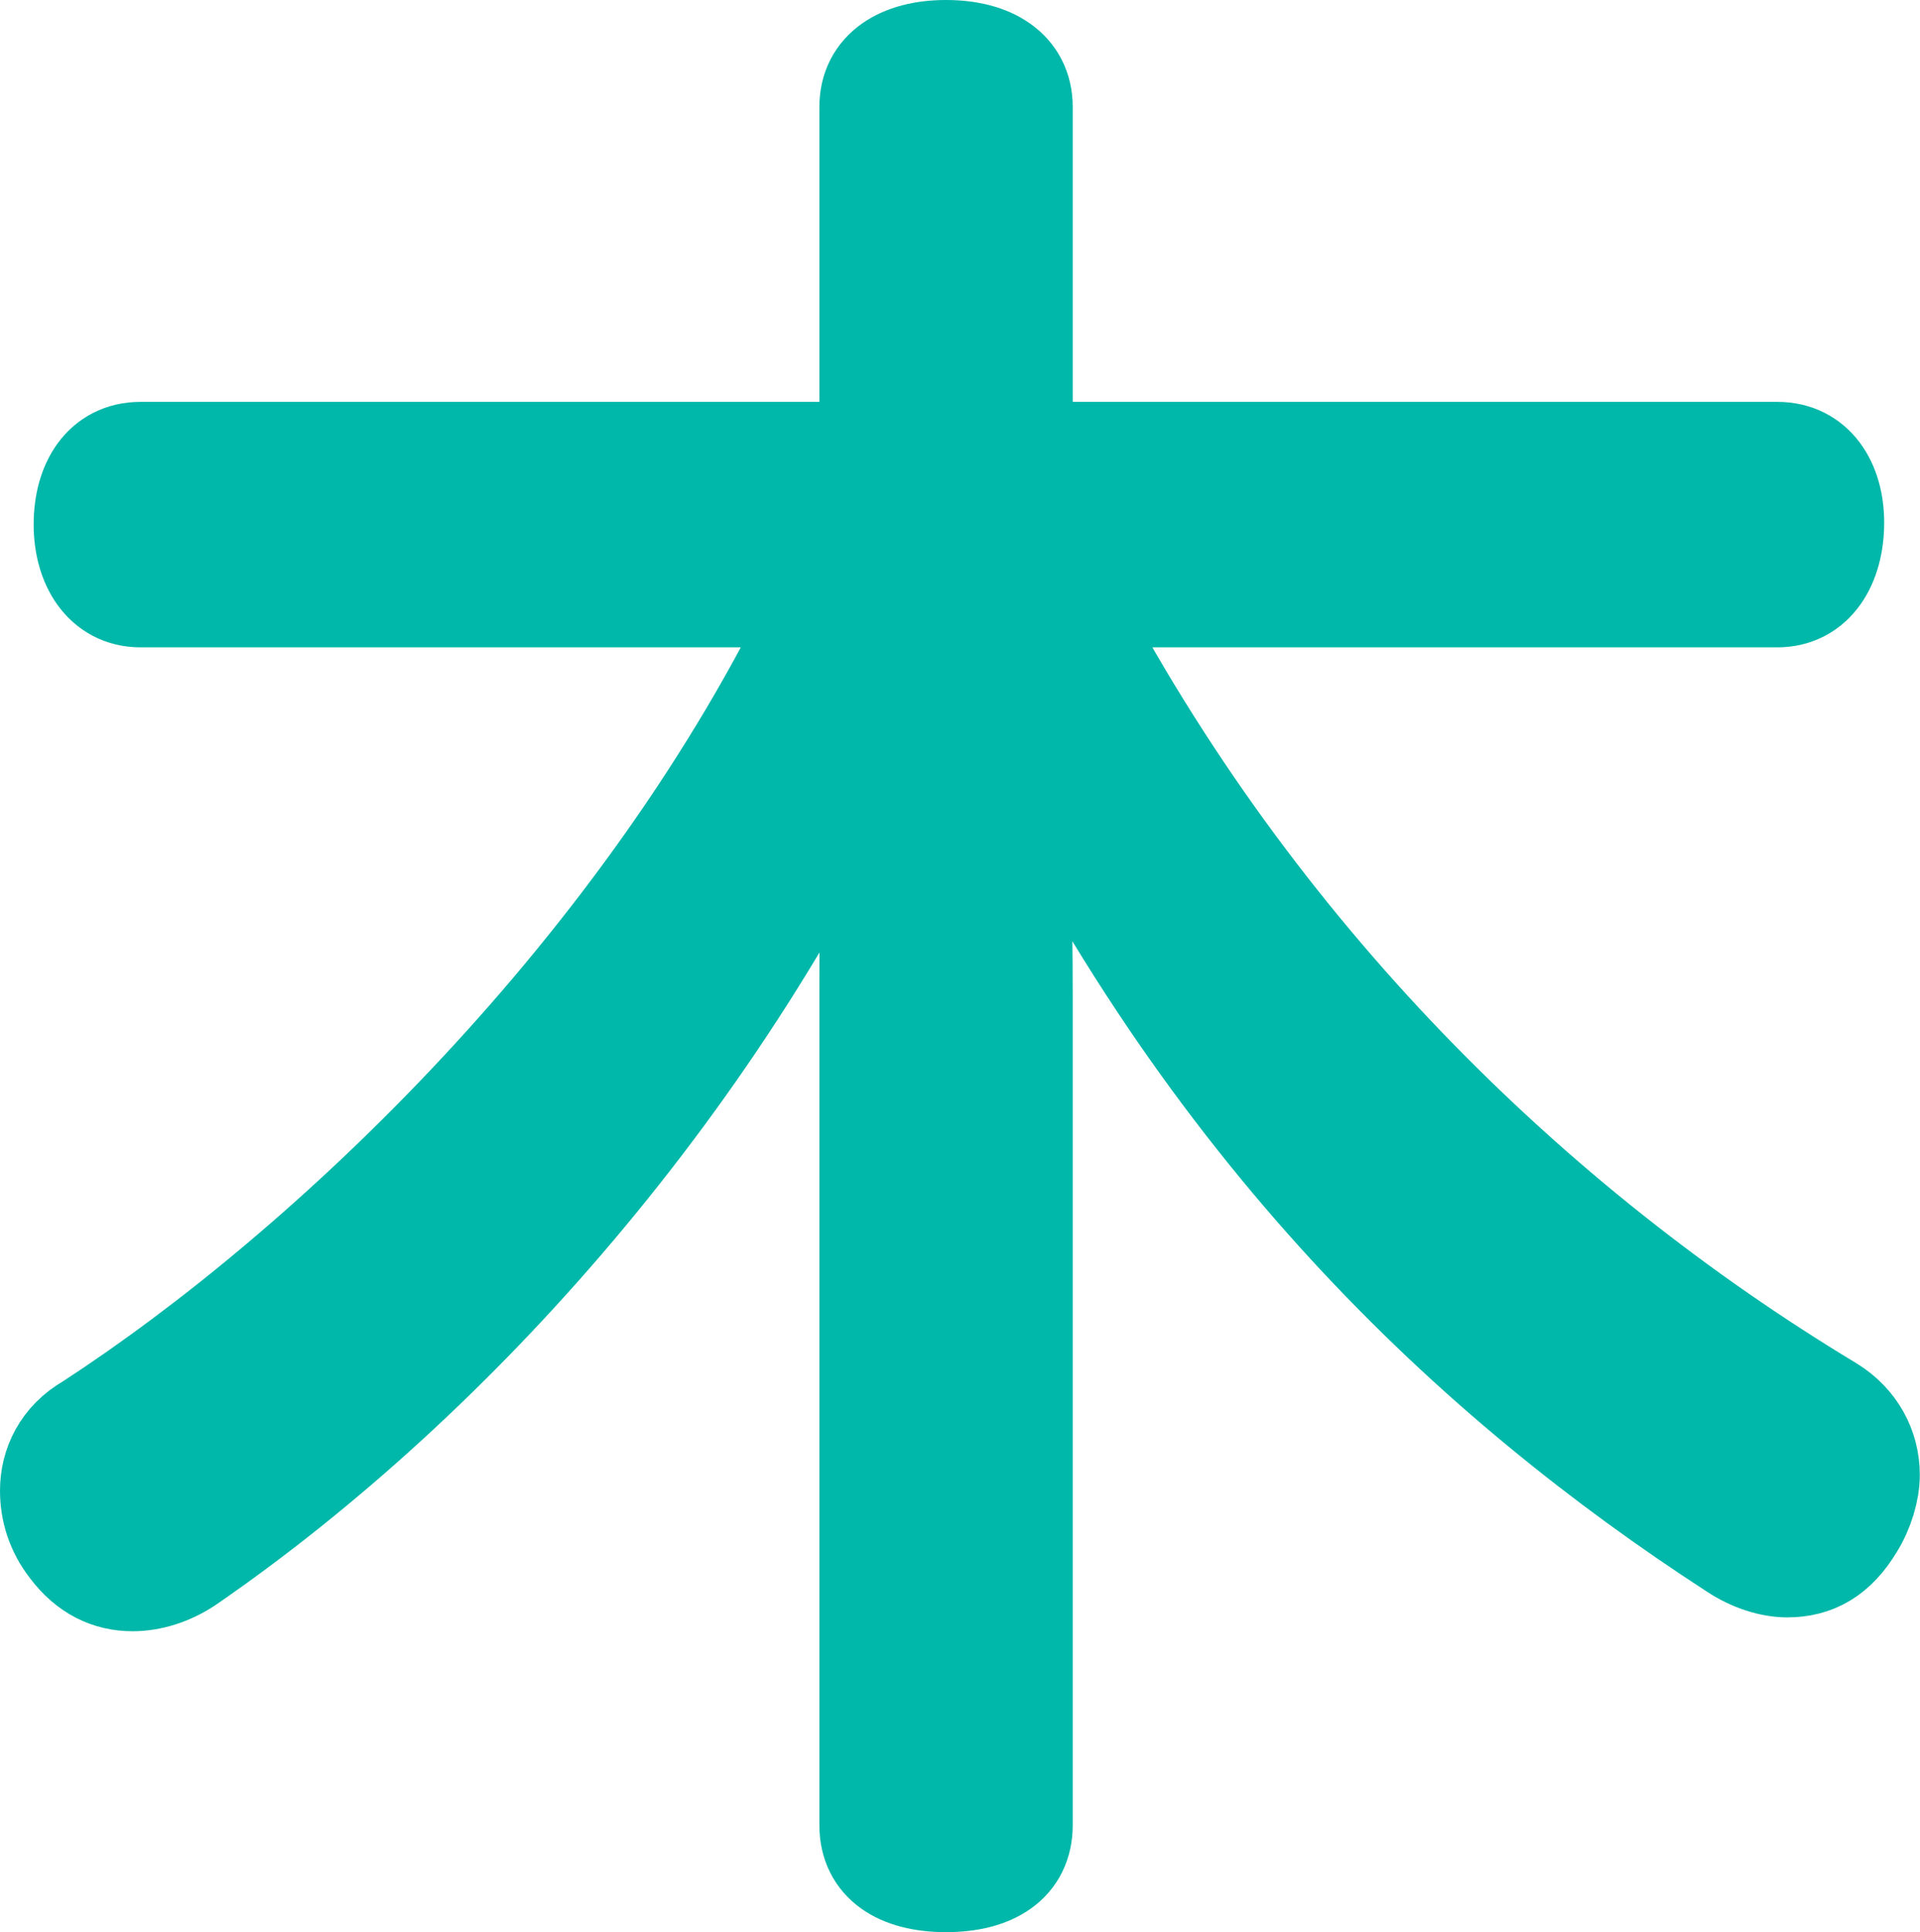 <?xml version="1.0" encoding="UTF-8"?><svg xmlns="http://www.w3.org/2000/svg" viewBox="0 0 97.01 97.61"><defs><style>.d{fill:#00b8a9;stroke:#00b8a9;stroke-miterlimit:10;stroke-width:5px;}</style></defs><g id="a"/><g id="b"><g id="c"><path class="d" d="M7.1,30.2c-1.9,0-2.9-1.7-2.9-3.7,0-2.1,1-3.7,2.9-3.7H43.9V5.4c0-1.9,1.6-2.9,3.9-2.9s3.9,1,3.9,2.9V22.8h38.1c1.9,0,2.9,1.6,2.9,3.6,0,2.1-1,3.8-2.9,3.8H54c9.4,18,23.4,31.7,38.5,40.8,1.3,.8,2,2.1,2,3.5,0,.8-.3,1.8-.8,2.6-.9,1.5-2,2.1-3.4,2.1-.8,0-1.8-.3-2.7-.9-13.1-8.5-26.7-21.1-36.7-42.1,.7,5.1,.8,9.3,.8,14.2v41.8c0,1.9-1.5,2.9-3.9,2.9s-3.9-1-3.9-2.9V50.1c0-3.7,0-8.5,.8-13.7-8.1,18.1-21.7,33.3-35.2,42.6-.9,.6-1.9,.9-2.8,.9-1.2,0-2.3-.5-3.2-1.7-.7-.9-1-1.9-1-2.9,0-1.3,.6-2.6,2-3.4,12-7.8,28.1-23,37-41.7H7.1Z"/></g></g></svg>